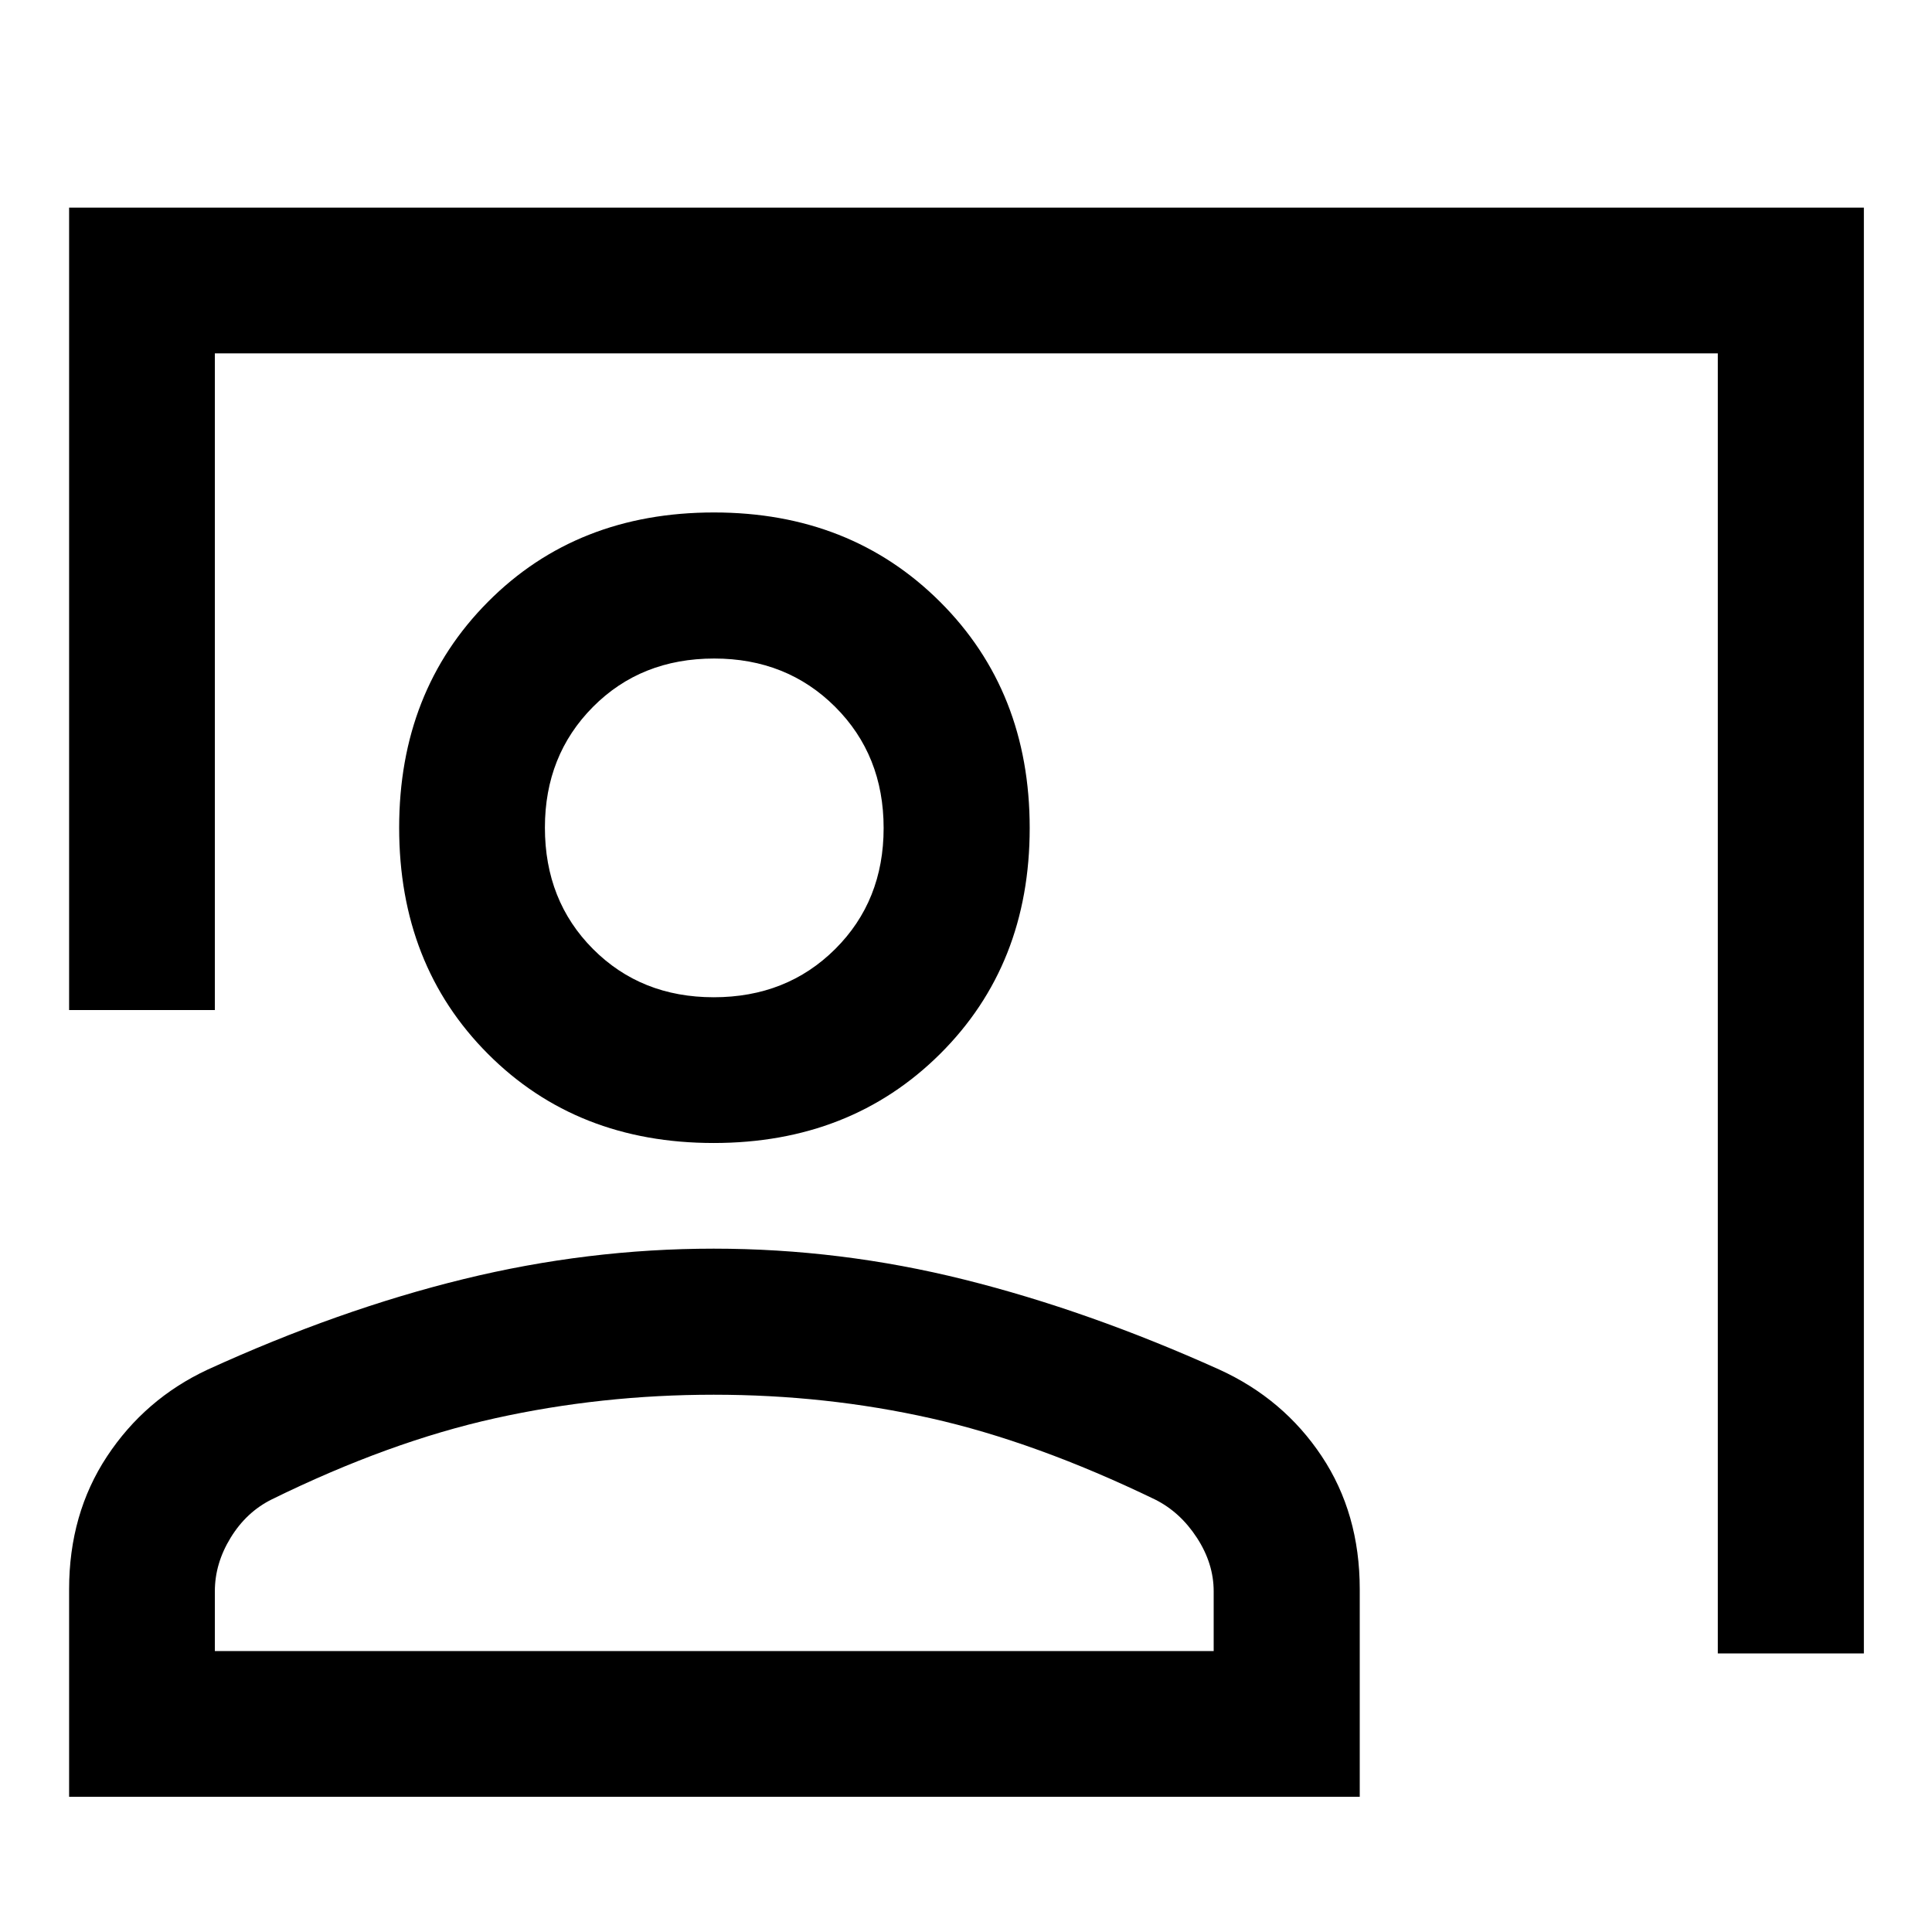 <svg xmlns="http://www.w3.org/2000/svg" height="40" viewBox="0 -960 960 960" width="40"><path d="M853.57-138.41v-646H106.76v326.29H34.34v-398.71h891.81v718.42h-72.58ZM354.6-392.05q-67.98 0-112.12-44.25-44.14-44.24-44.14-112.41 0-67.82 44.13-112.24 44.13-44.41 112.29-44.41 67.82 0 112.36 44.41 44.53 44.42 44.53 112.4t-44.53 112.24q-44.54 44.26-112.52 44.26Zm.03-72.42q36.3 0 60.37-23.95 24.07-23.96 24.07-60.12 0-36.17-24.06-60.21-24.07-24.03-60.12-24.03-36.39 0-60.26 24.05-23.87 24.05-23.87 59.96 0 36.33 23.89 60.32 23.9 23.98 59.98 23.98ZM34.34-67.17v-103.14q0-37.45 18.83-66 18.84-28.55 49.92-43.1 65.34-29.85 127.2-45 61.86-15.14 124.34-15.14 62.94 0 124.53 15.37t126.75 44.73q31.89 14.56 50.82 43.01 18.92 28.44 18.92 66.09v103.18H34.34Zm72.42-72.42h496.31v-29.71q0-13.8-8.33-26.59-8.33-12.8-20.85-19.04-59.19-28.61-111.32-40.33-52.12-11.71-107.95-11.71-55.78 0-108.52 11.68-52.73 11.67-111.1 40.35-12.57 6.25-20.41 19.05-7.83 12.79-7.83 26.59v29.71ZM354.8-548.75Zm0 409.16Z"/></svg>
